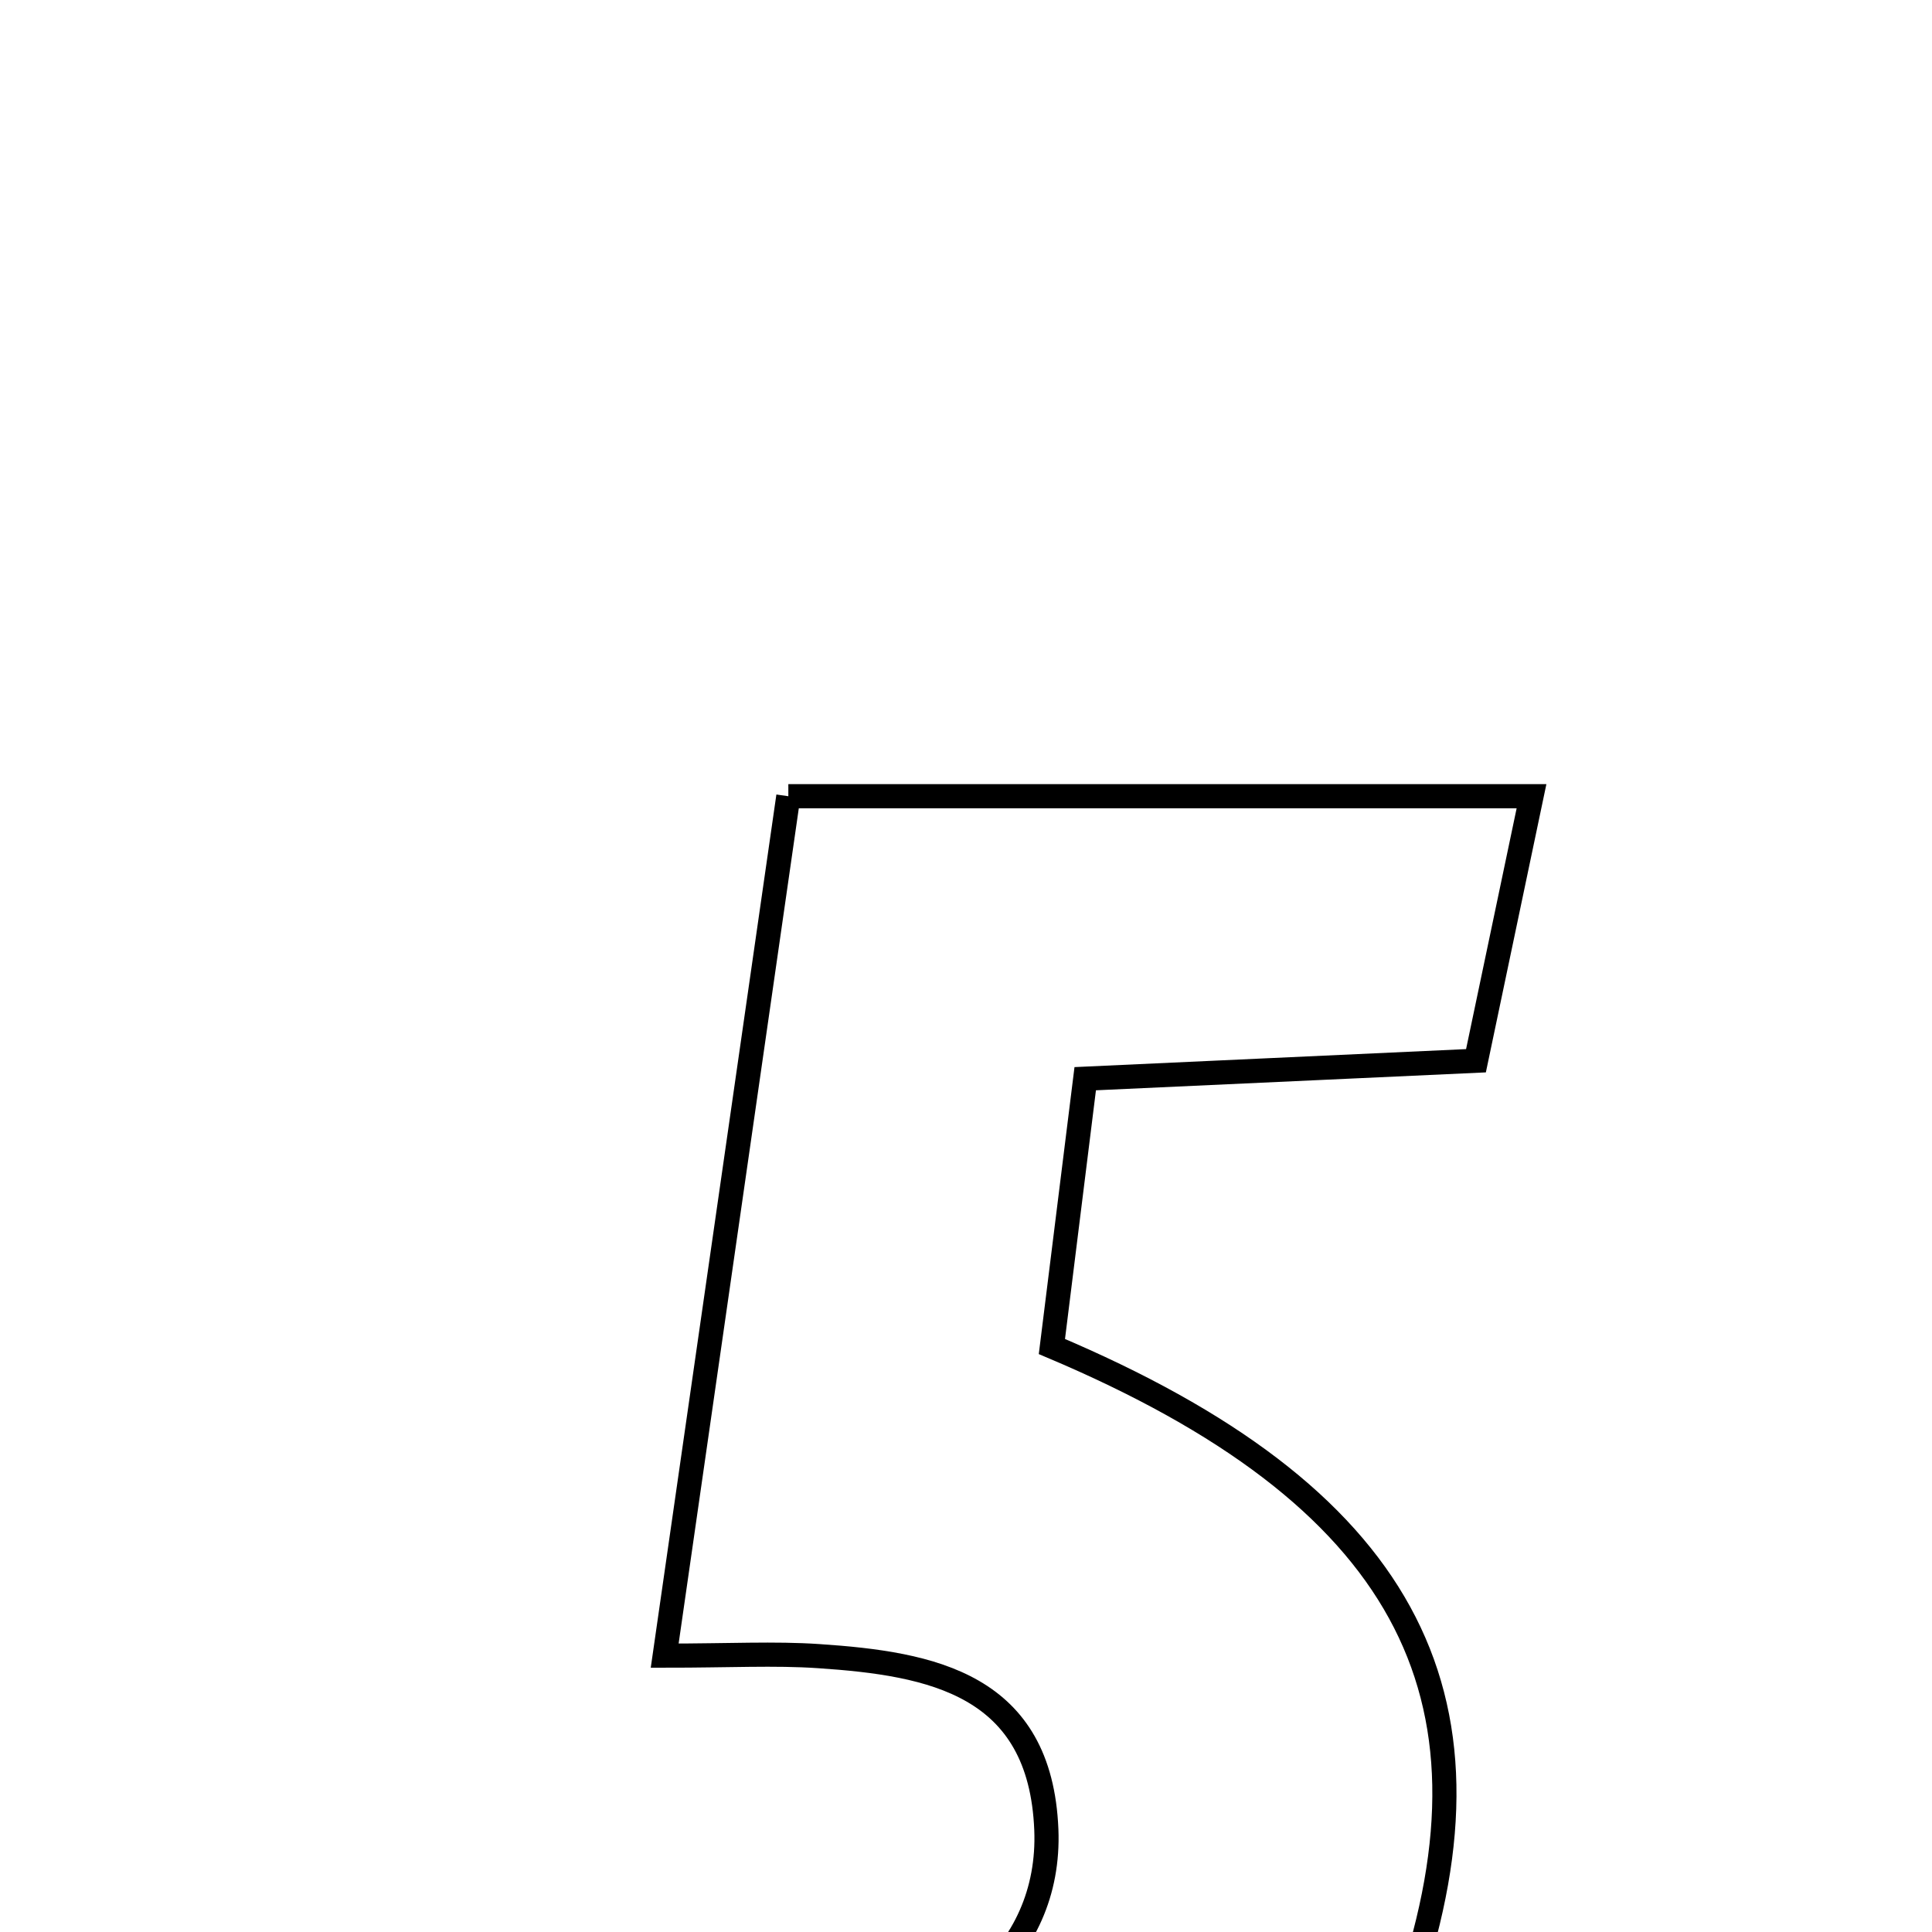 <svg xmlns="http://www.w3.org/2000/svg" viewBox="0.0 0.0 24.0 24.0" height="200px" width="200px"><path fill="none" stroke="black" stroke-width=".3" stroke-opacity="1.0"  filling="0" d="M9.793 9.891 C12.963 9.891 15.873 9.891 19.025 9.891 C18.764 11.132 18.556 12.122 18.335 13.177 C16.673 13.253 15.166 13.322 13.481 13.4 C13.332 14.594 13.196 15.688 13.067 16.727 C17.437 18.572 18.74 21.032 17.493 24.715 C16.71 27.027 15.071 28.361 12.755 28.829 C10.778 29.228 8.788 29.268 6.638 28.258 C6.8 27.059 6.927 26.128 7.075 25.029 C8.055 25.154 8.958 25.365 9.86 25.366 C11.775 25.368 13.06 24.275 12.998 22.729 C12.925 20.923 11.58 20.667 10.169 20.573 C9.621 20.536 9.069 20.567 8.257 20.567 C8.79 16.865 9.288 13.405 9.793 9.891"></path></svg>